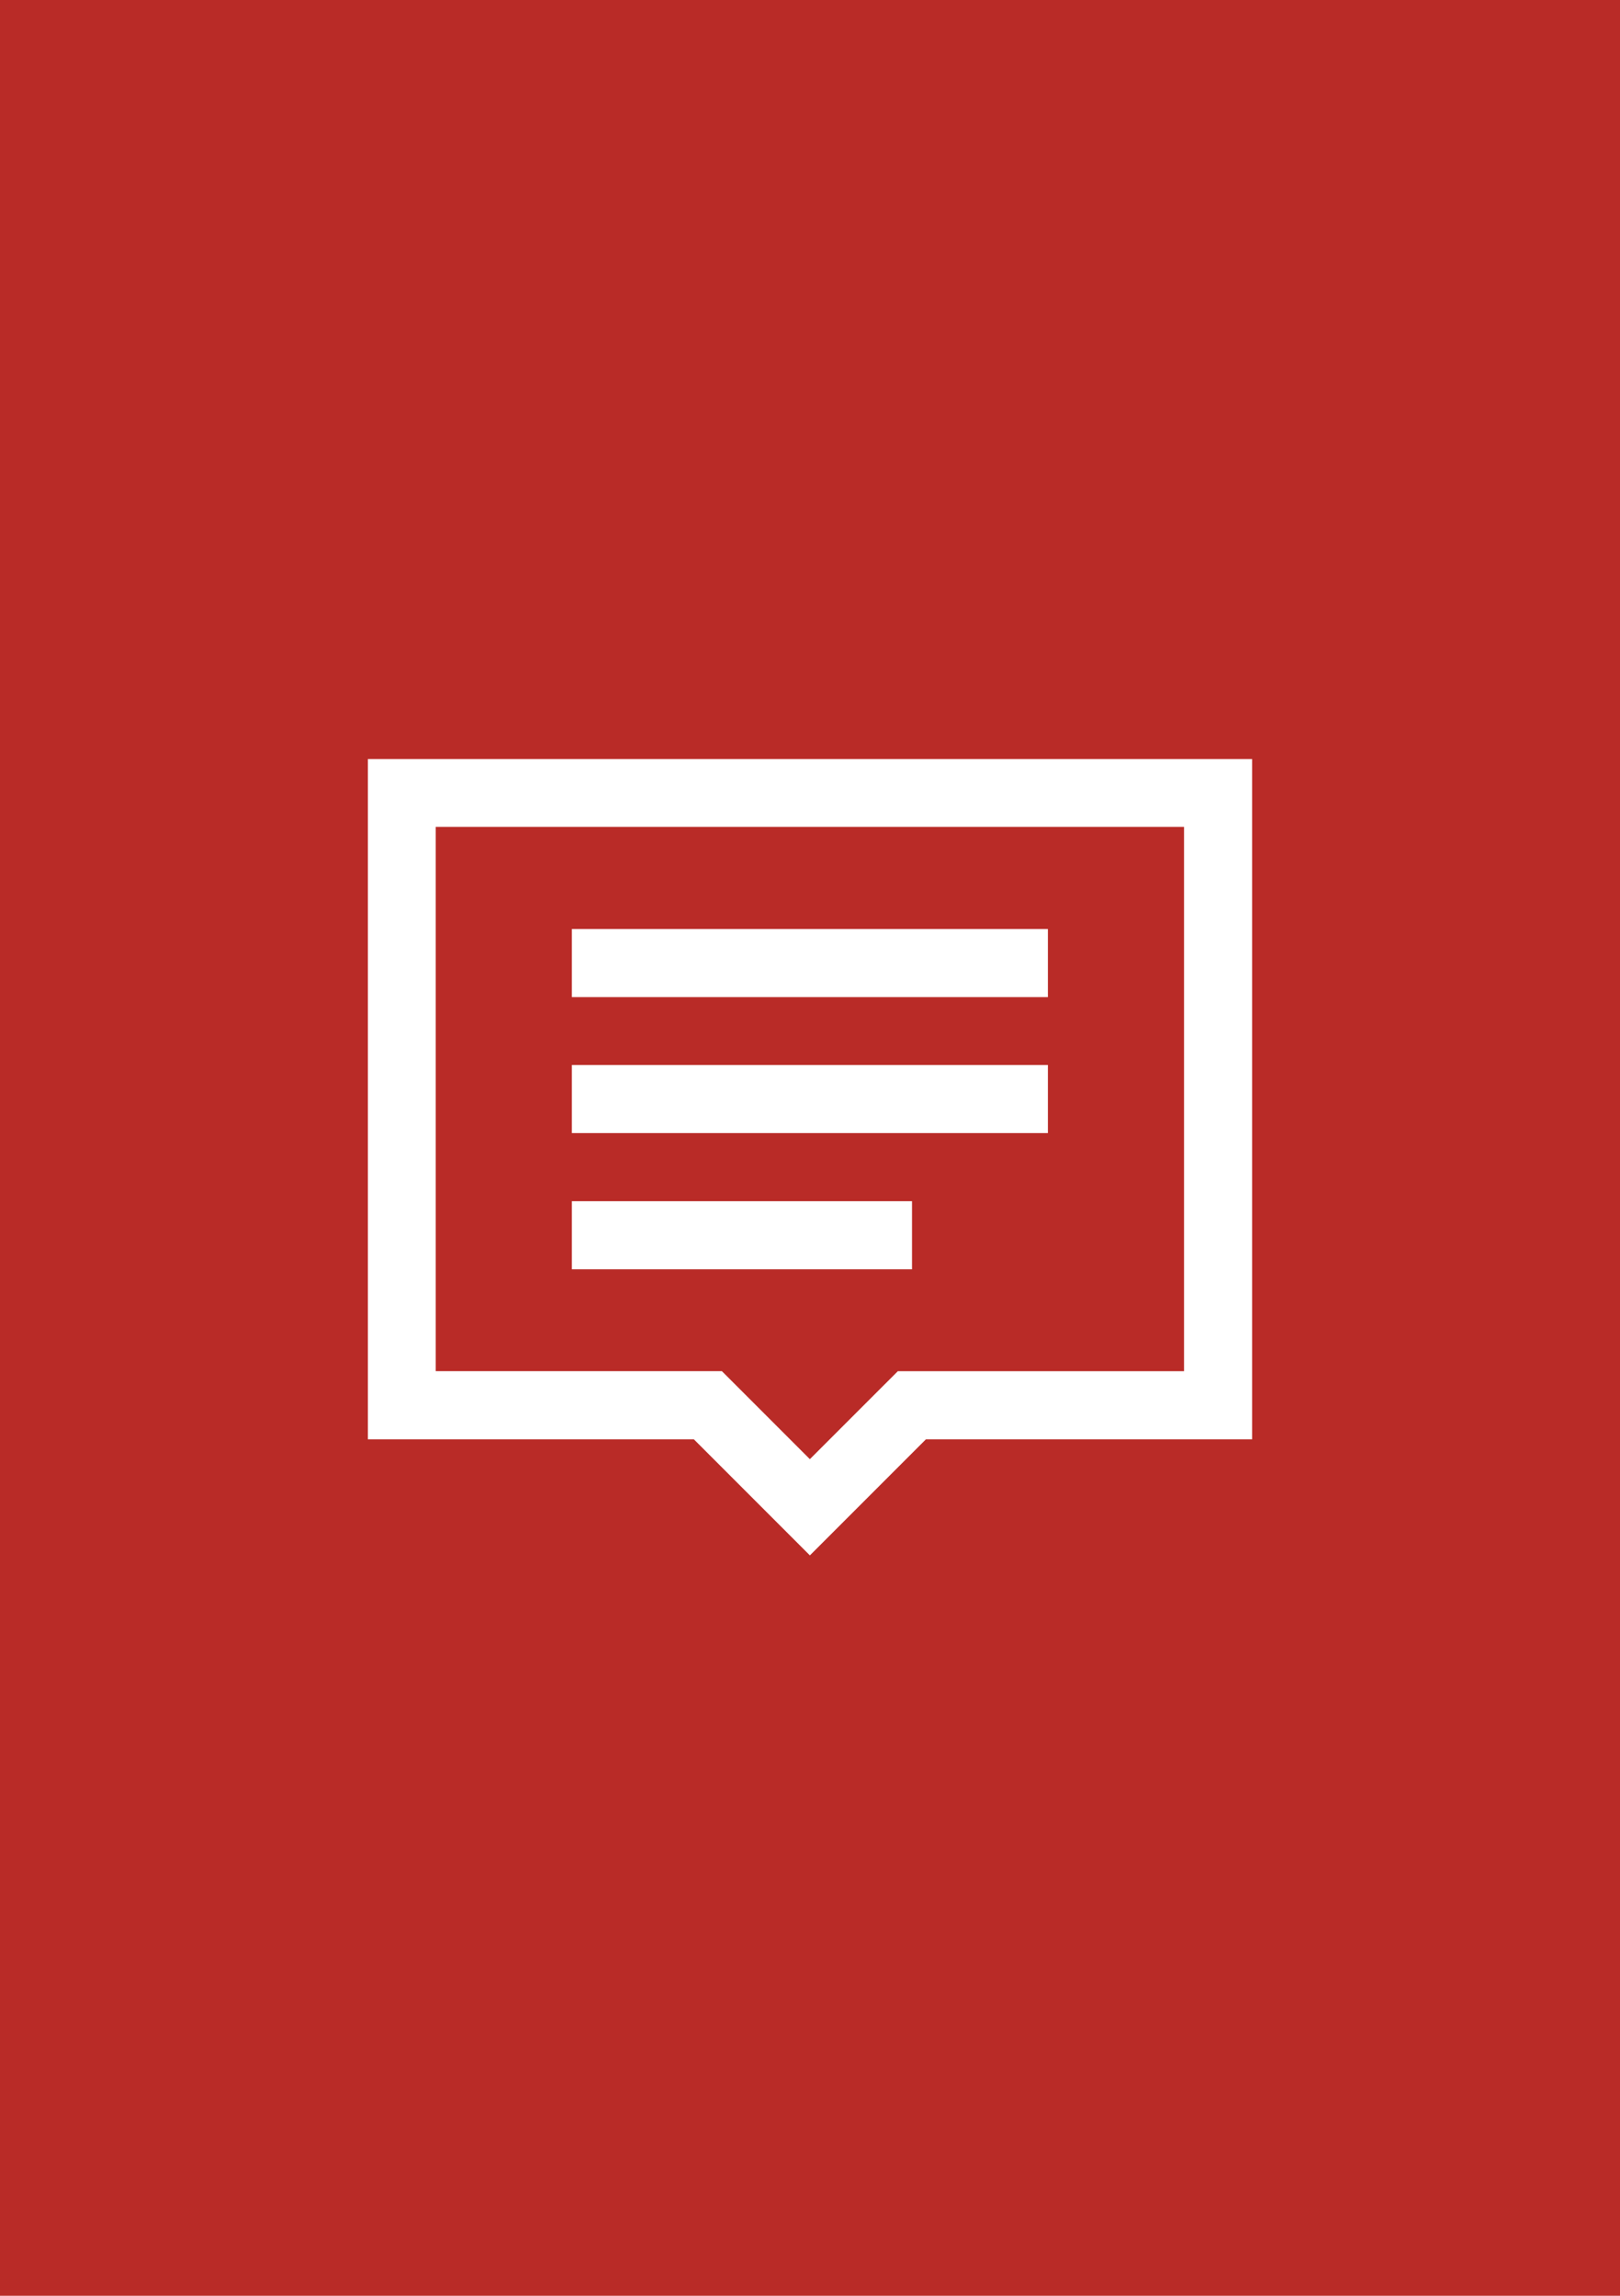 <svg version="1.0" xmlns="http://www.w3.org/2000/svg" viewBox="0 0 60 85"><g id="фоны"><path id="Quora" fill="#B92B27" d="M0 0h60v85H0z"/></g><g id="иконки"><g id="комменты" fill="#FFF"><path d="M29.995 57.587l-4.297-4.298H13.625V28.103h32.75V53.29H34.293l-4.298 4.298zm-13.858-6.82h10.6l3.258 3.258 3.258-3.257h10.6V30.615H16.138v20.153z"/><path d="M21.18 34.397h17.631v2.521H21.18zm0 5.034h17.631v2.521H21.18zm0 5.043h12.598v2.521H21.18z"/></g></g></svg>